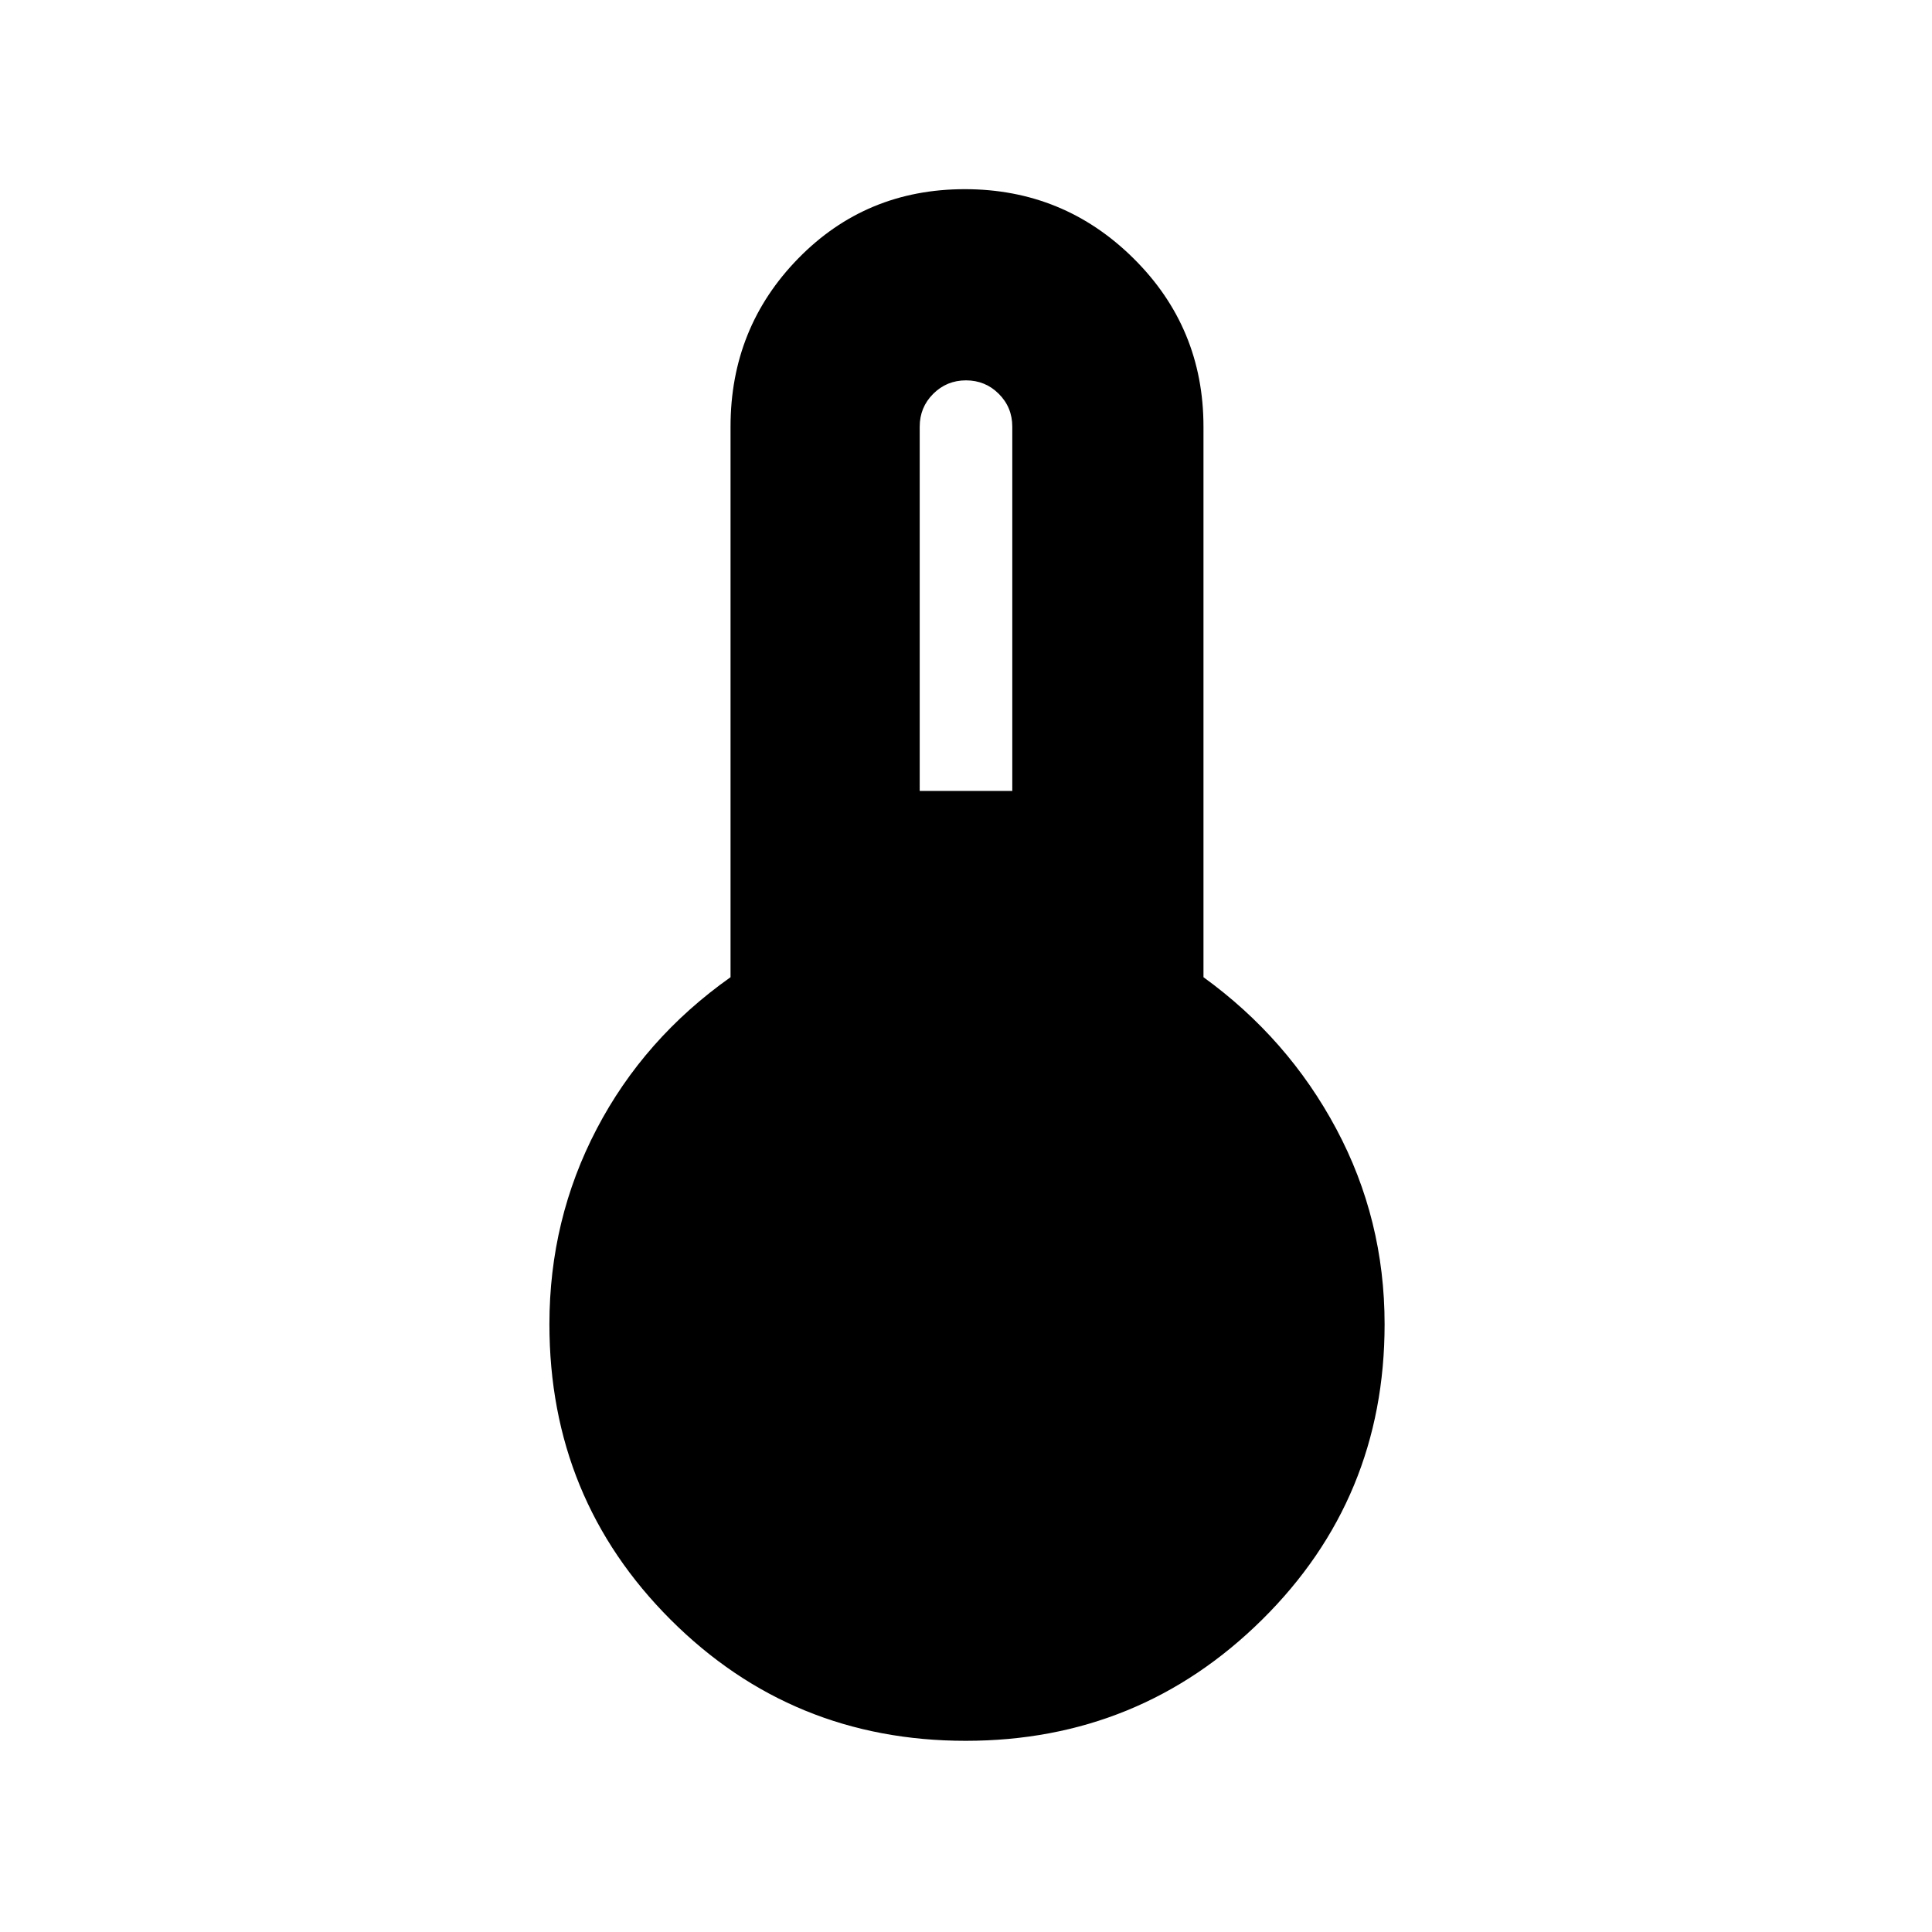 <svg xmlns="http://www.w3.org/2000/svg" width="48" height="48" viewBox="0 96 960 960"><path d="M479.852 961q-86.382 0-146.617-60.18Q273 840.64 273 754q0-52.099 23.5-97.05Q320 612 363 581.569V308q0-49.167 33.647-83.583Q430.294 190 479.412 190q49.117 0 83.853 34.417Q598 258.833 598 308v273.569Q640 612 664 656.95q24 44.951 24 97.05 0 86.64-60.883 146.82Q566.233 961 479.852 961ZM457 489h46V308q0-9.6-6.7-16.3-6.7-6.7-16.3-6.7-9.6 0-16.3 6.7-6.7 6.7-6.7 16.3v181Z"/></svg>